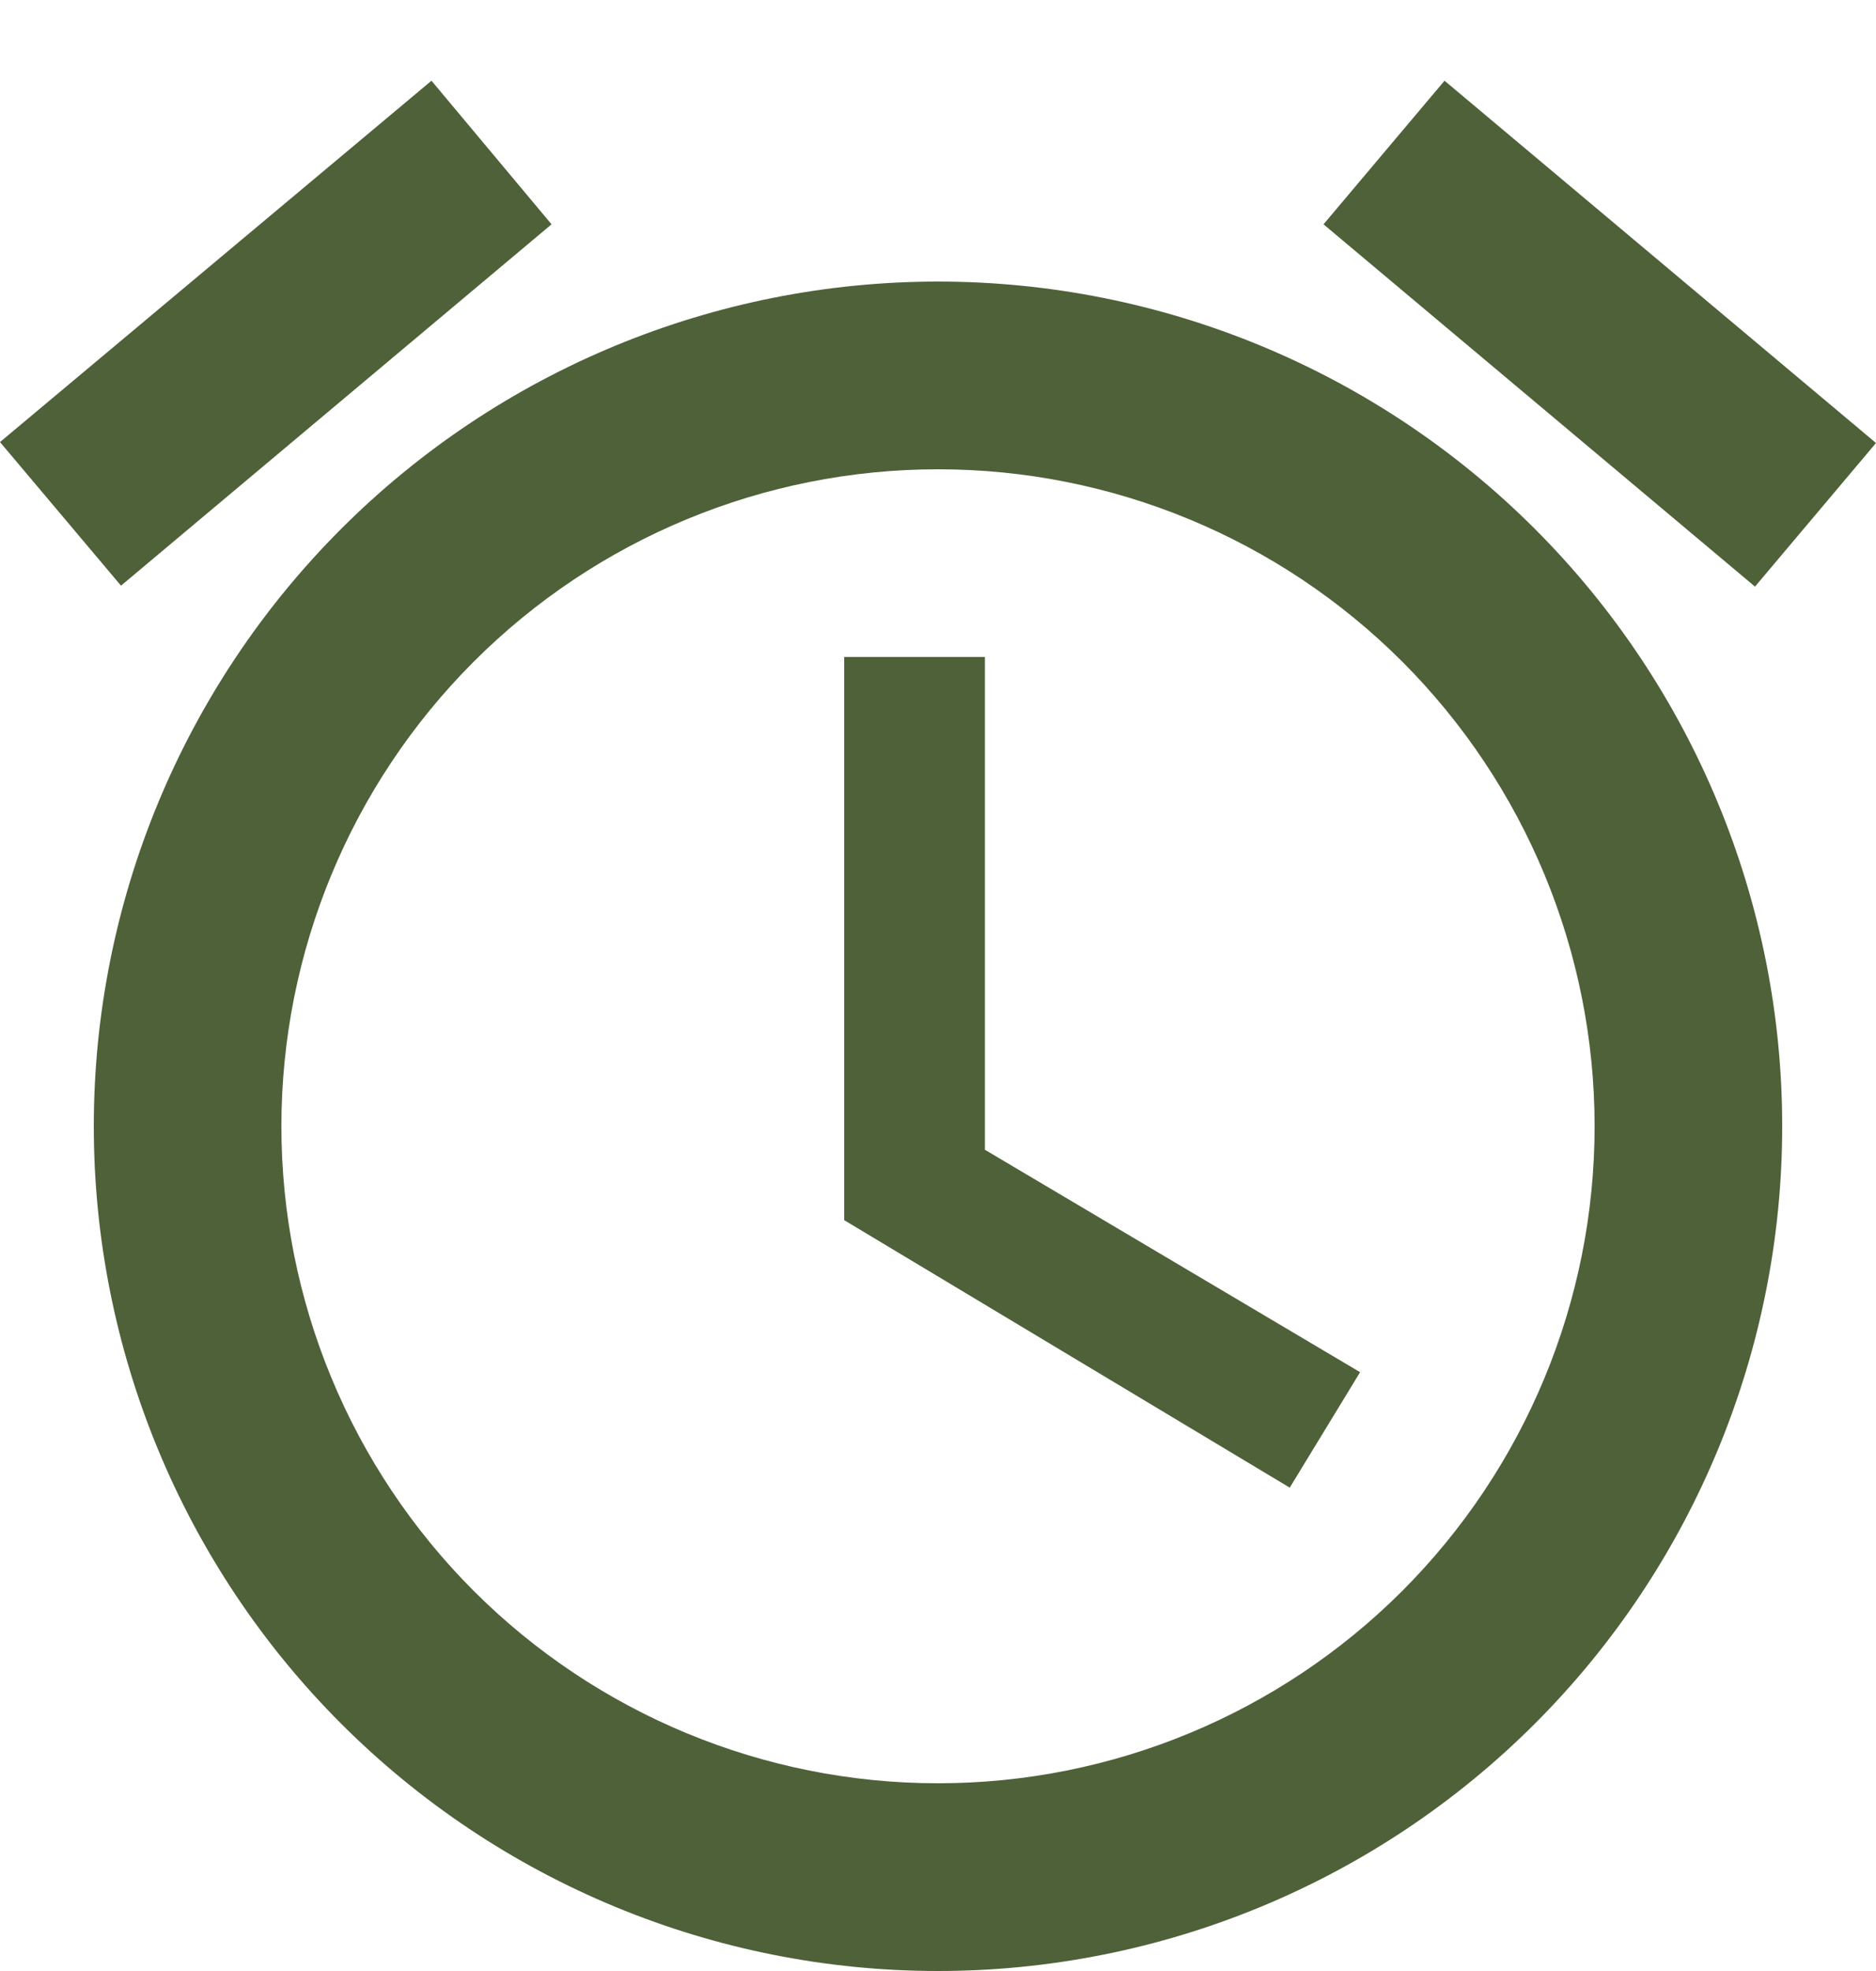 <svg width="20" height="21" viewBox="0 0 20 21" fill="none" xmlns="http://www.w3.org/2000/svg">
<path d="M10 19C8.143 19 6.363 18.262 5.05 16.95C3.737 15.637 3 13.857 3 12C3 10.143 3.737 8.363 5.05 7.05C6.363 5.737 8.143 5 10 5C11.857 5 13.637 5.737 14.95 7.05C16.262 8.363 17 10.143 17 12C17 13.857 16.262 15.637 14.95 16.95C13.637 18.262 11.857 19 10 19ZM10 3C7.613 3 5.324 3.948 3.636 5.636C1.948 7.324 1 9.613 1 12C1 14.387 1.948 16.676 3.636 18.364C5.324 20.052 7.613 21 10 21C12.387 21 14.676 20.052 16.364 18.364C18.052 16.676 19 14.387 19 12C19 9.613 18.052 7.324 16.364 5.636C14.676 3.948 12.387 3 10 3ZM10.5 7H9V13L13.75 15.85L14.5 14.62L10.5 12.25V7ZM5.88 2.39L4.6 0.86L0 4.71L1.29 6.24L5.88 2.39ZM20 4.72L15.4 0.86L14.11 2.39L18.71 6.25L20 4.72Z" fill="#4E6139"/>
</svg>
